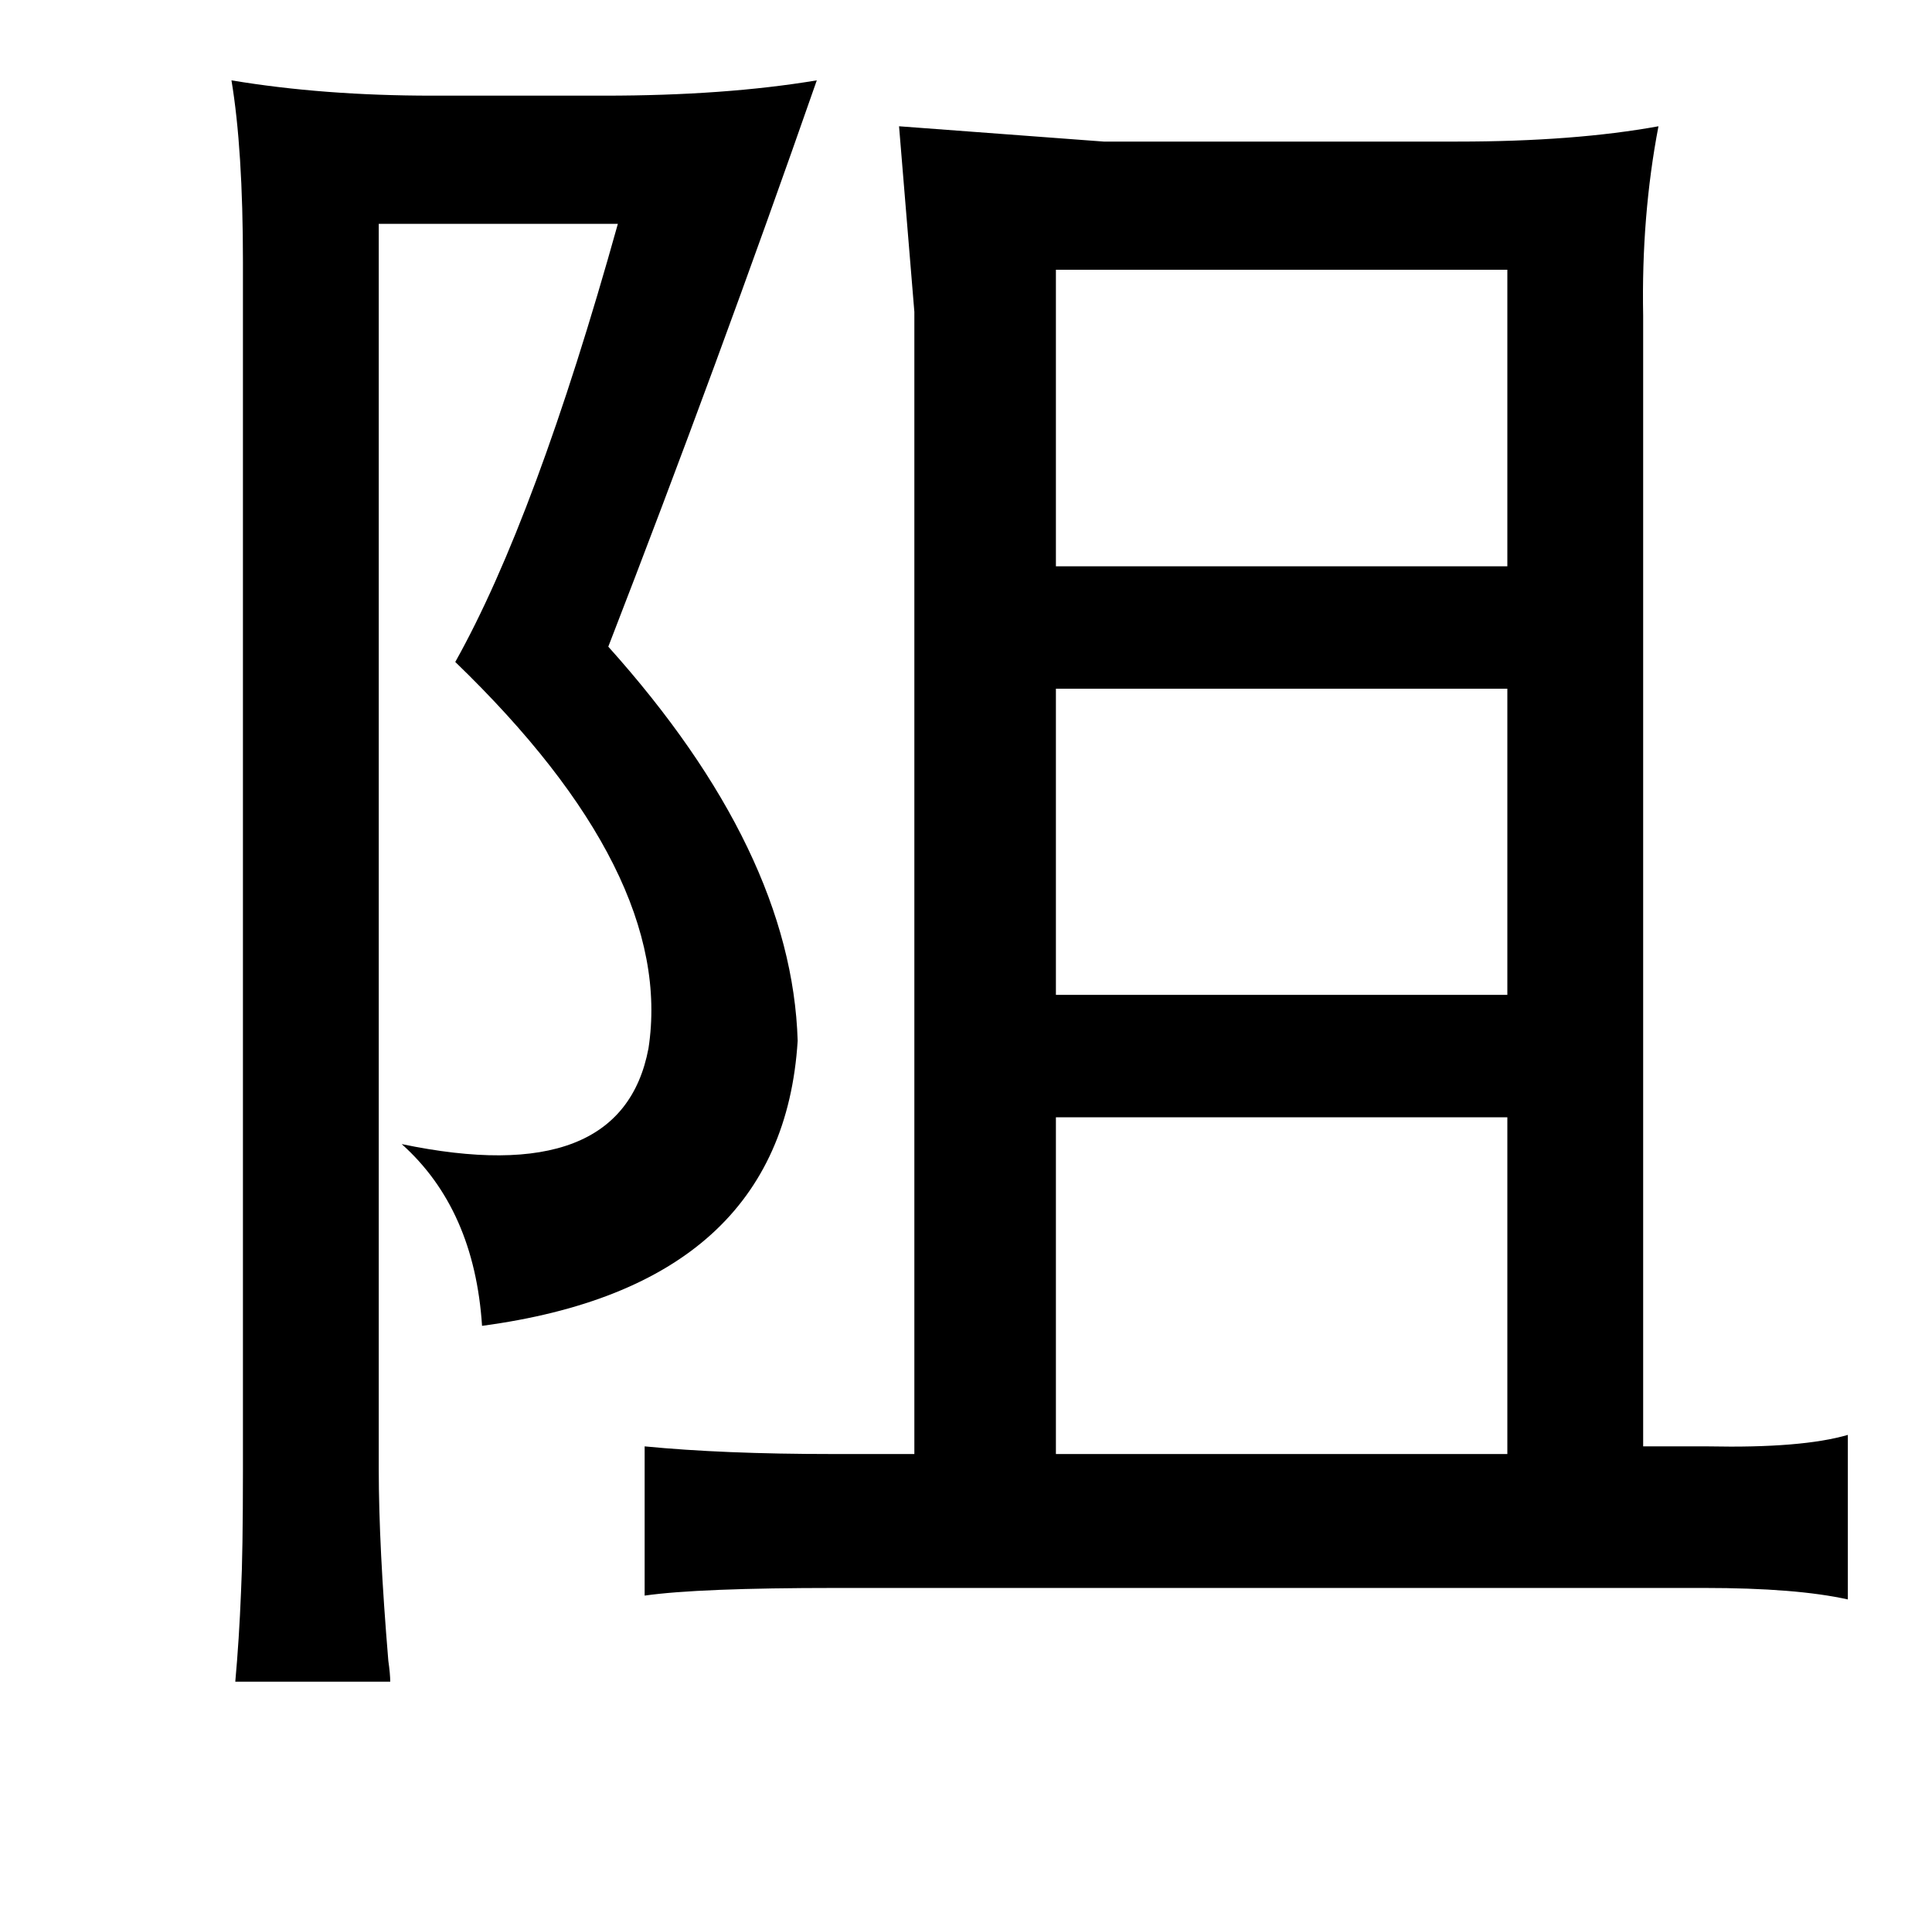 <?xml version="1.0" standalone="no"?>
<!DOCTYPE svg PUBLIC "-//W3C//DTD SVG 1.1//EN" "http://www.w3.org/Graphics/SVG/1.1/DTD/svg11.dtd" >
<svg xmlns="http://www.w3.org/2000/svg" xmlns:xlink="http://www.w3.org/1999/xlink" version="1.1" viewBox="-10 0 1010 1000">
   <path fill="currentColor"
d="M542 141v155h236v-155h-236zM542 360v160h236v-160h-236zM542 584v176h236v-176h-236zM111 42q48 8 105 8h90q63 0 111 -8q-52 149 -109 296q96 107 99 206q-8 128 -165 149q-4 -61 -42 -95q115 24 129 -50q14 -91 -101 -202q42 -75 85 -229h-125v651q0 40 5 100
q1 7 1 11h-81q2 -22 3 -47q1 -20 1 -64v-631q0 -59 -6 -95zM460 66l107 8h185q61 0 105 -8q-9 47 -8 99v516v75h34q49 1 73 -6v86q-27 -6 -75 -6h-454q-72 0 -100 4v-78q41 4 98 4h43v-597z" />
</svg>

